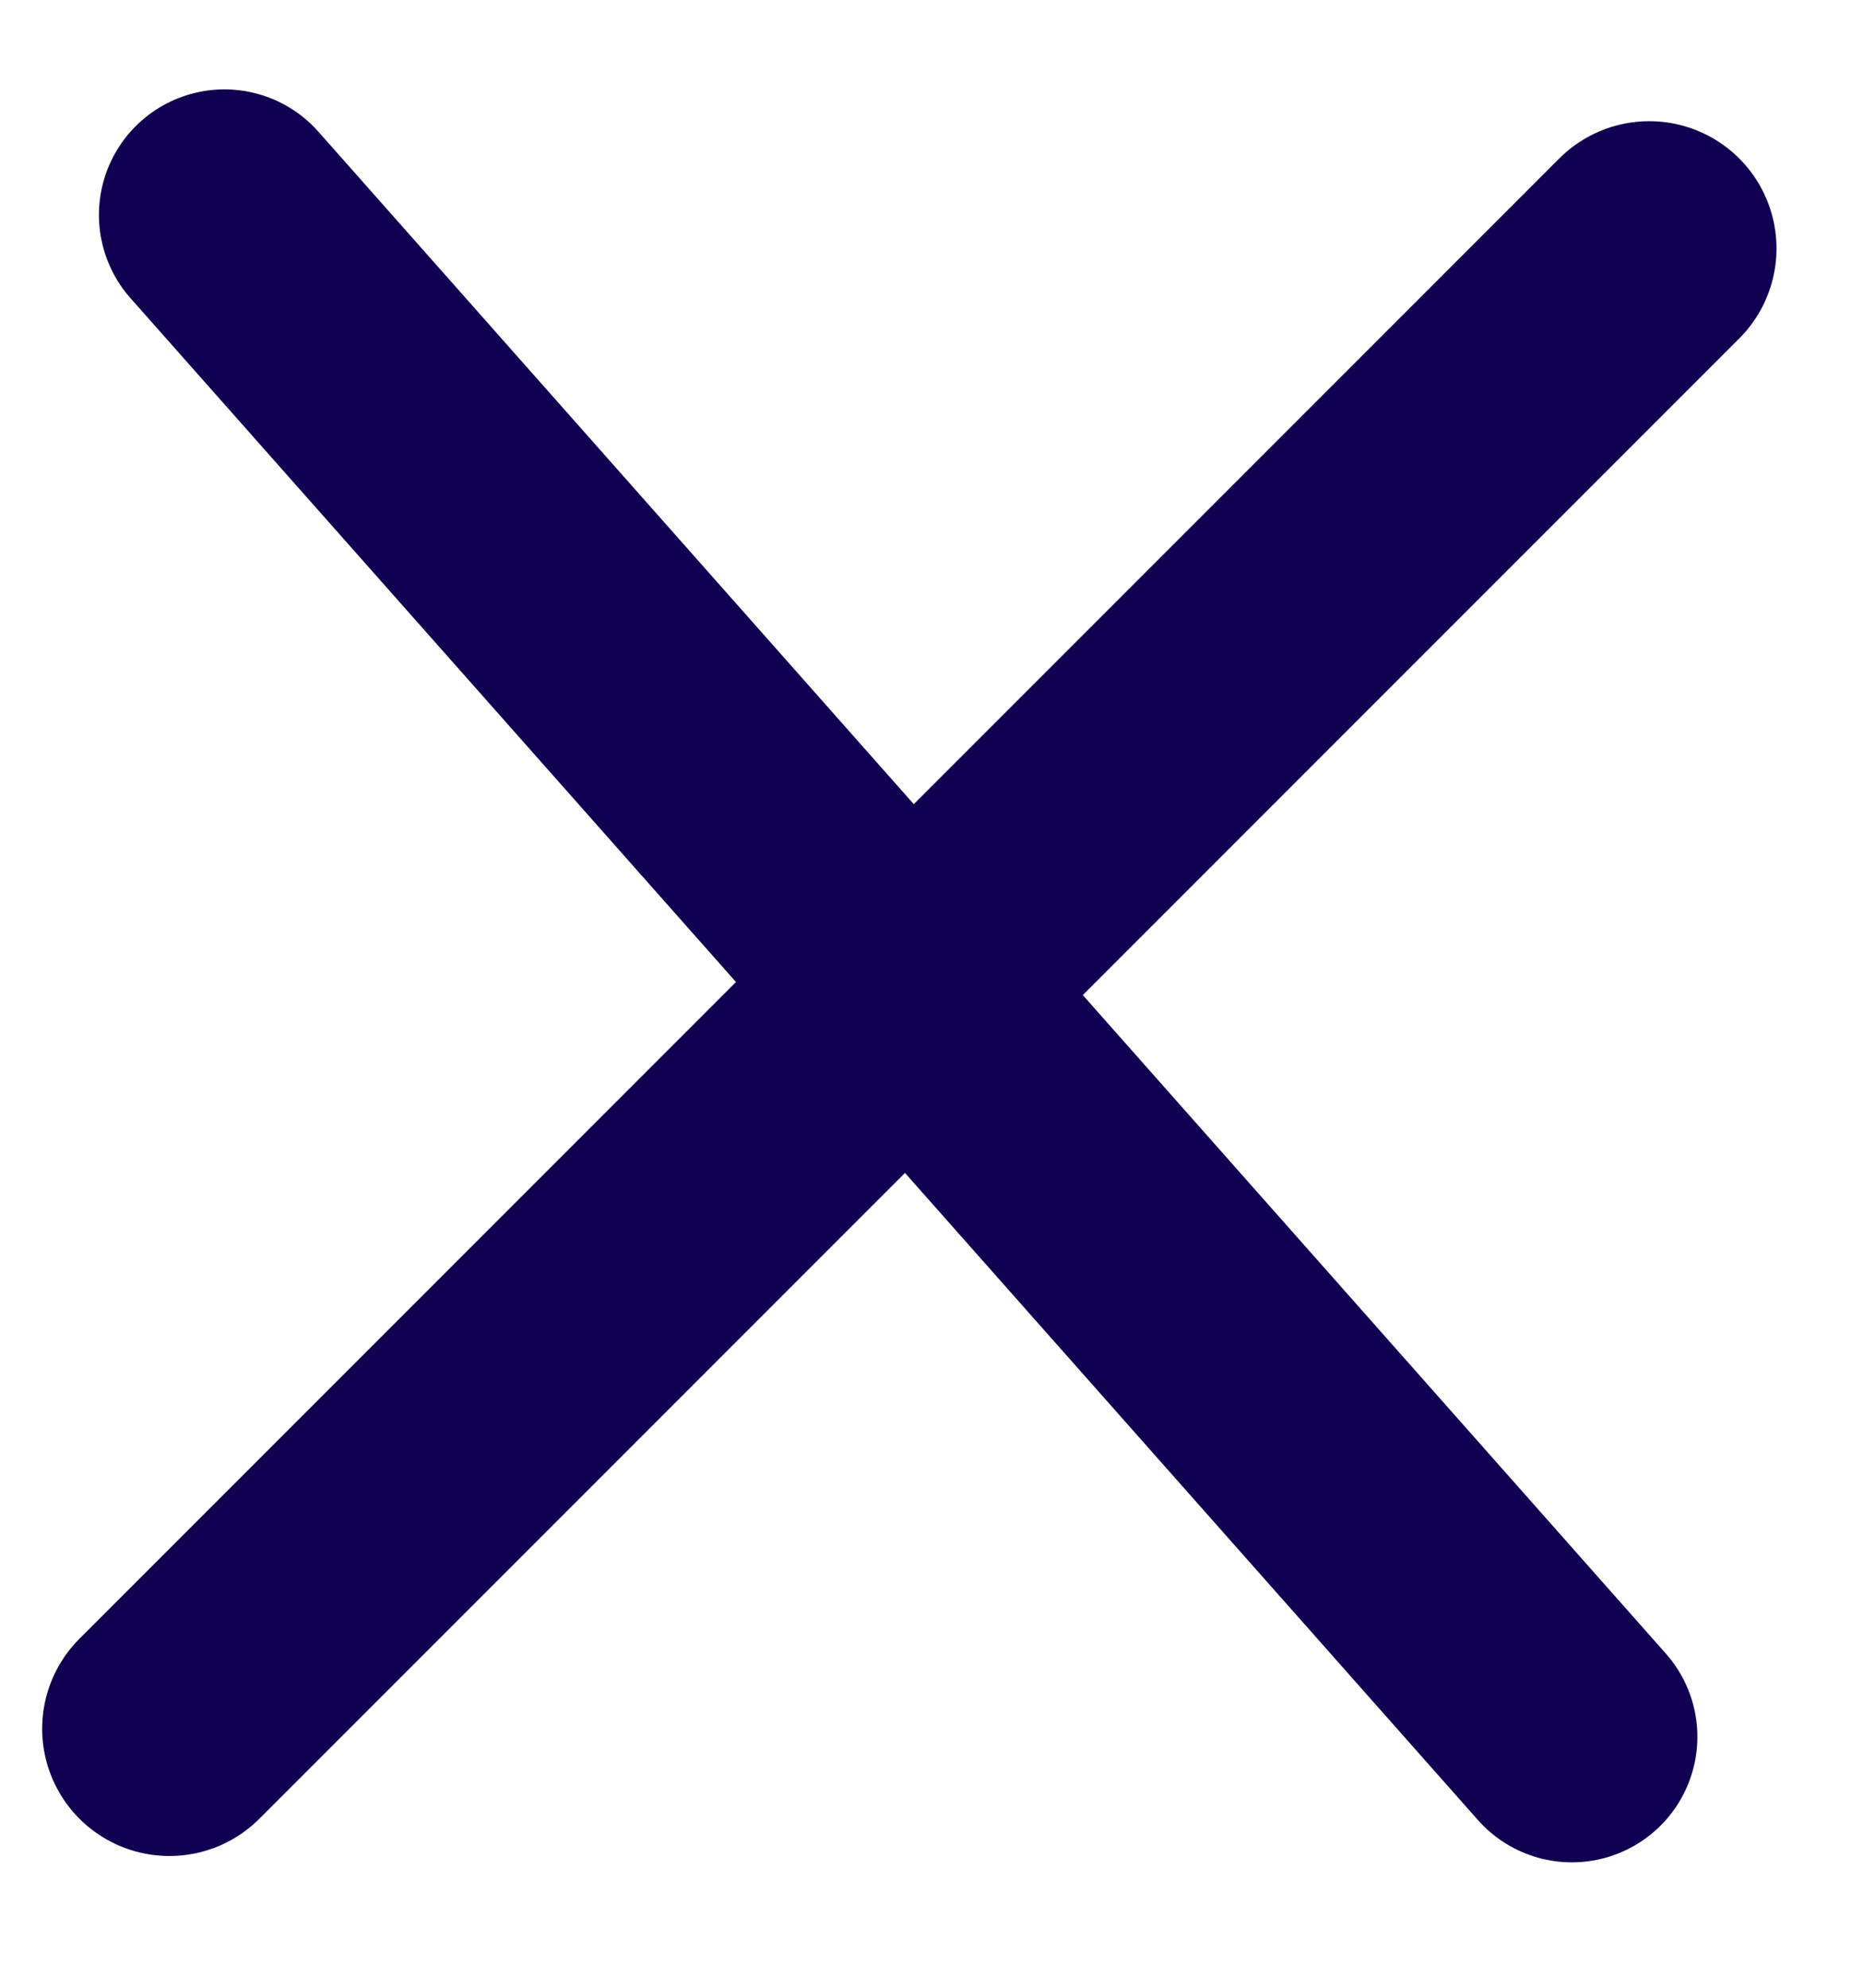 <svg width="15" height="16" viewBox="0 0 15 16" fill="none" xmlns="http://www.w3.org/2000/svg">
<line x1="1.807" y1="1.73" x2="12.656" y2="13.98" stroke="#110151" stroke-width="2.021" stroke-linecap="round"/>
<line x1="1.364" y1="13.915" x2="13.279" y2="2" stroke="#110151" stroke-width="2.049" stroke-linecap="round"/>
</svg>
